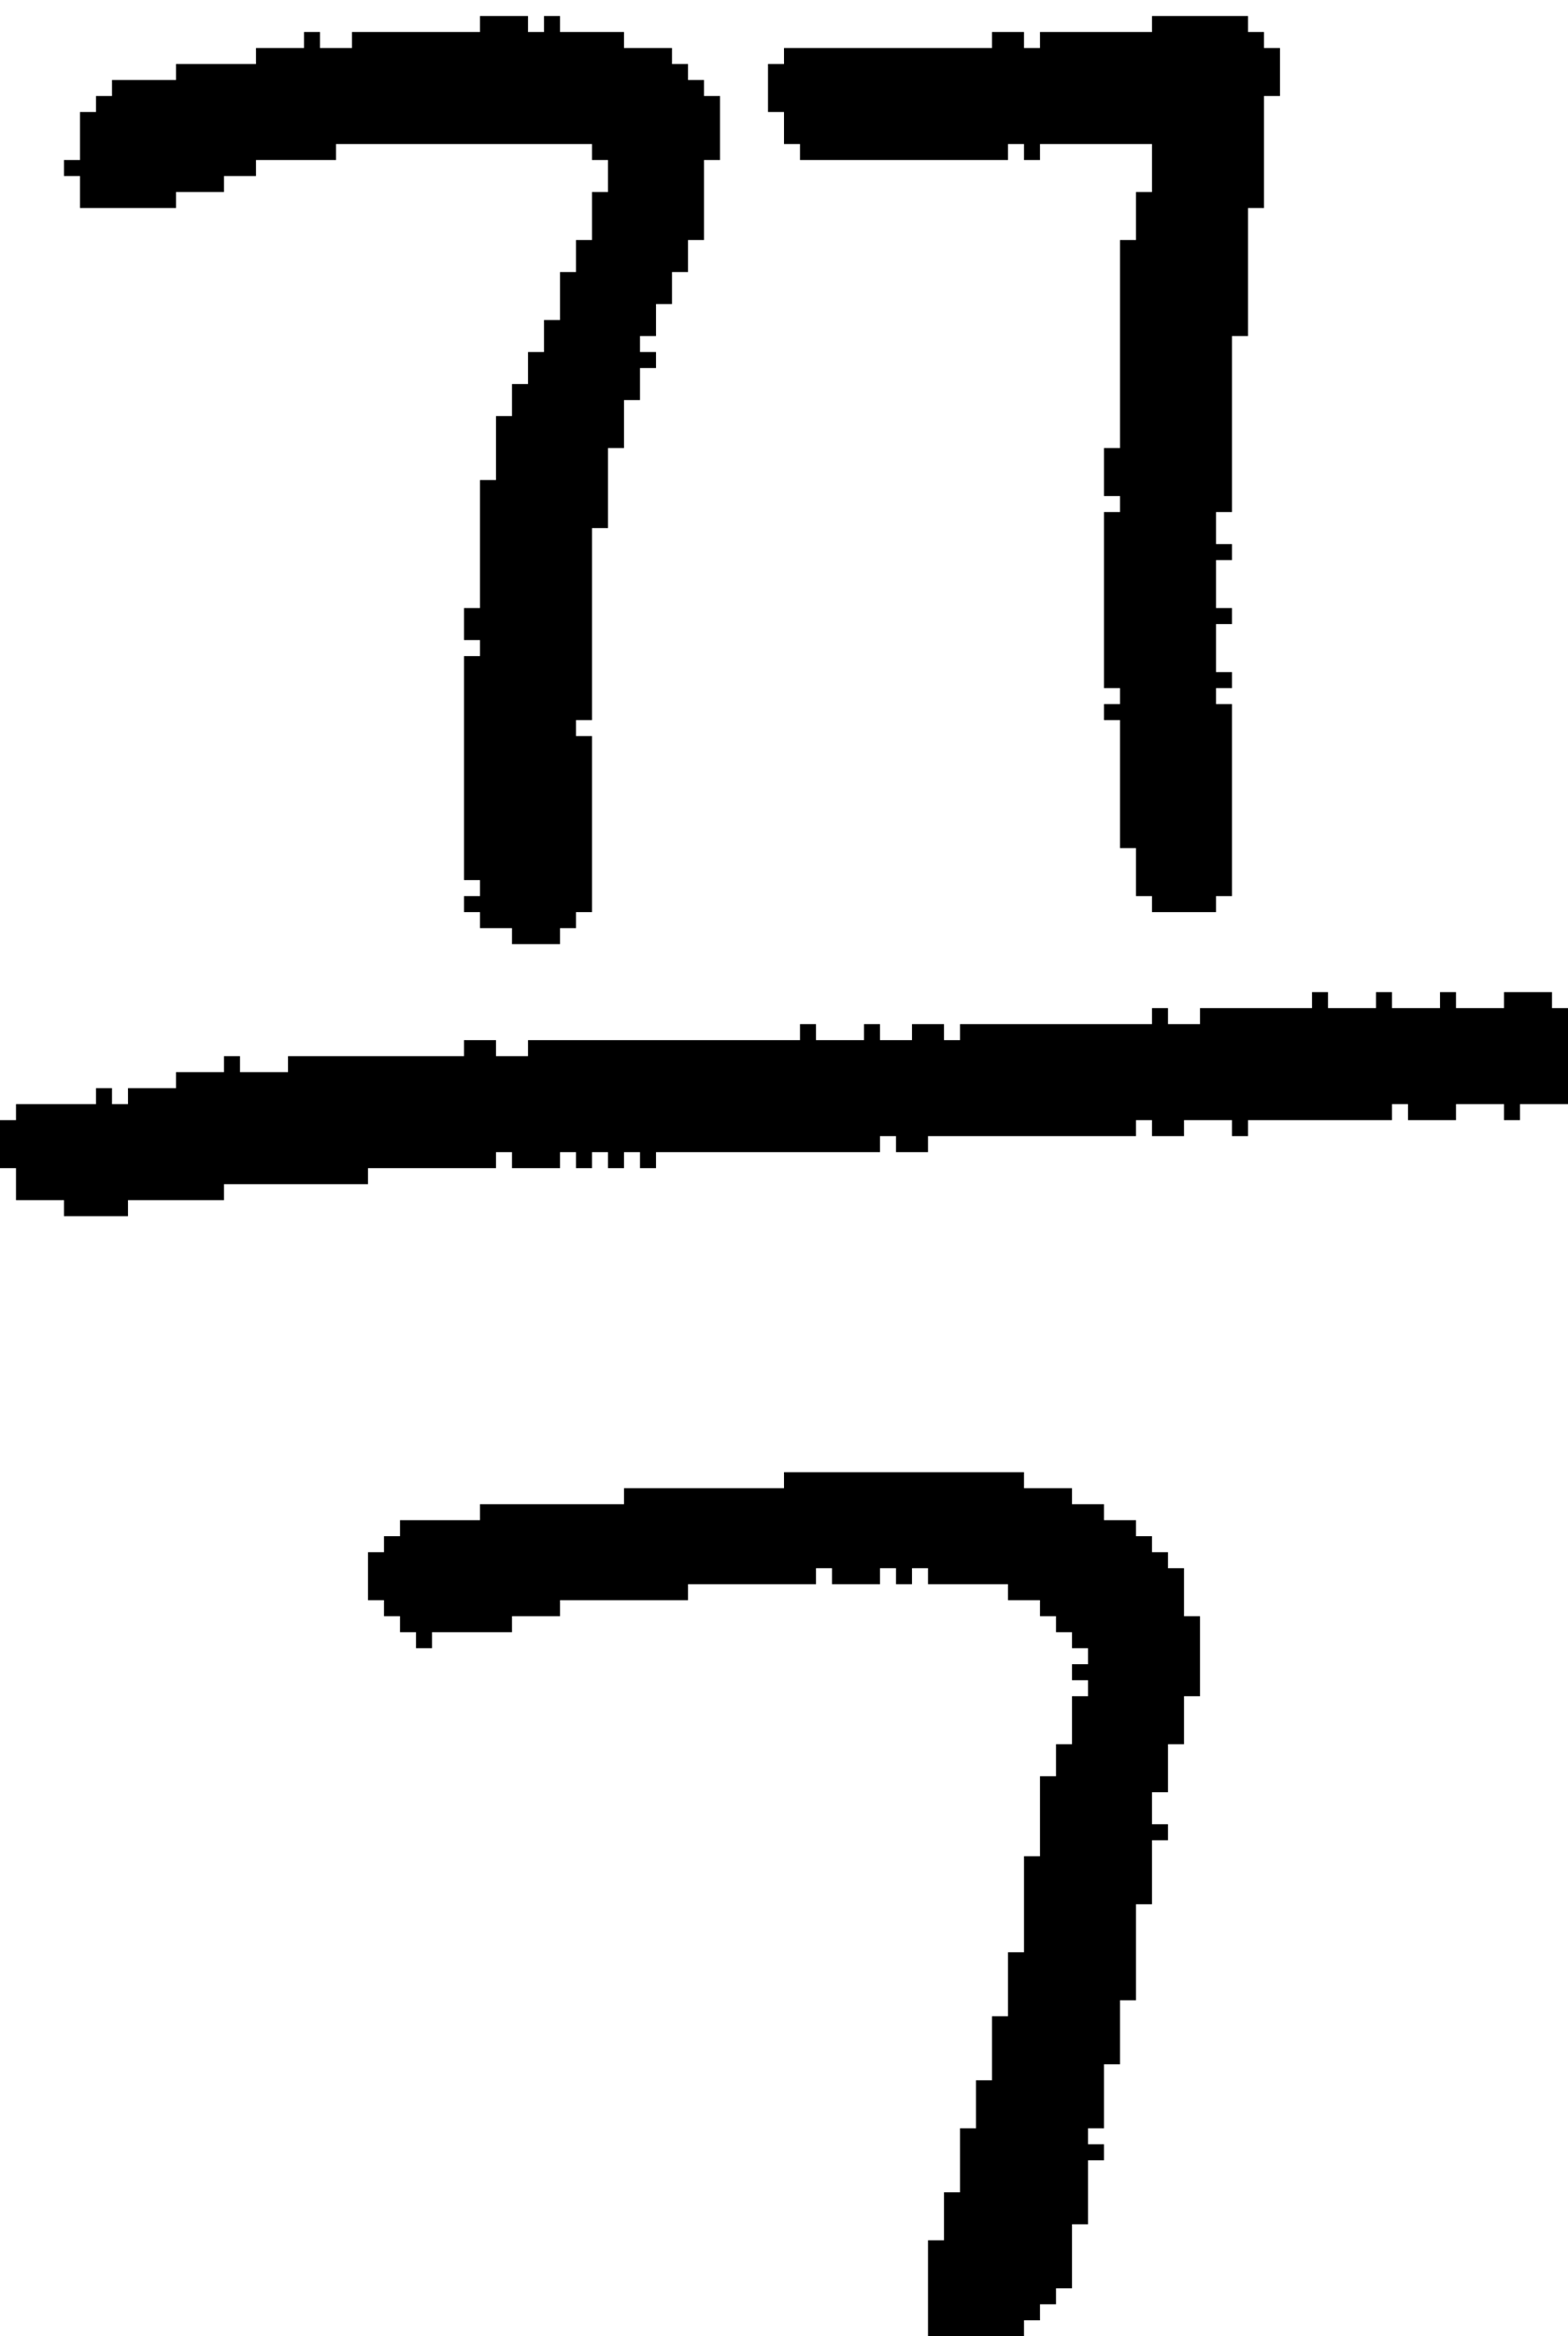 <?xml version="1.0" encoding="UTF-8" standalone="no"?>
<!DOCTYPE svg PUBLIC "-//W3C//DTD SVG 1.1//EN" 
  "http://www.w3.org/Graphics/SVG/1.1/DTD/svg11.dtd">
<svg width="98" height="146"
     xmlns="http://www.w3.org/2000/svg" version="1.1">
 <path d="  M 98,63  L 97,63  L 97,62  L 94,62  L 94,63  L 91,63  L 91,62  L 90,62  L 90,63  L 87,63  L 87,62  L 86,62  L 86,63  L 83,63  L 83,62  L 82,62  L 82,63  L 75,63  L 75,64  L 73,64  L 73,63  L 72,63  L 72,64  L 60,64  L 60,65  L 59,65  L 59,64  L 57,64  L 57,65  L 55,65  L 55,64  L 54,64  L 54,65  L 51,65  L 51,64  L 50,64  L 50,65  L 33,65  L 33,66  L 31,66  L 31,65  L 29,65  L 29,66  L 18,66  L 18,67  L 15,67  L 15,66  L 14,66  L 14,67  L 11,67  L 11,68  L 8,68  L 8,69  L 7,69  L 7,68  L 6,68  L 6,69  L 1,69  L 1,70  L 0,70  L 0,73  L 1,73  L 1,75  L 4,75  L 4,76  L 8,76  L 8,75  L 14,75  L 14,74  L 23,74  L 23,73  L 31,73  L 31,72  L 32,72  L 32,73  L 35,73  L 35,72  L 36,72  L 36,73  L 37,73  L 37,72  L 38,72  L 38,73  L 39,73  L 39,72  L 40,72  L 40,73  L 41,73  L 41,72  L 55,72  L 55,71  L 56,71  L 56,72  L 58,72  L 58,71  L 71,71  L 71,70  L 72,70  L 72,71  L 74,71  L 74,70  L 77,70  L 77,71  L 78,71  L 78,70  L 87,70  L 87,69  L 88,69  L 88,70  L 91,70  L 91,69  L 94,69  L 94,70  L 95,70  L 95,69  L 98,69  Z  " style="fill:rgb(0, 0, 0); fill-opacity:1.000; stroke:none;" />
 <path d="  M 41,23  L 41,22  L 40,22  L 40,21  L 41,21  L 41,19  L 42,19  L 42,17  L 43,17  L 43,15  L 44,15  L 44,10  L 45,10  L 45,6  L 44,6  L 44,5  L 43,5  L 43,4  L 42,4  L 42,3  L 39,3  L 39,2  L 35,2  L 35,1  L 34,1  L 34,2  L 33,2  L 33,1  L 30,1  L 30,2  L 22,2  L 22,3  L 20,3  L 20,2  L 19,2  L 19,3  L 16,3  L 16,4  L 11,4  L 11,5  L 7,5  L 7,6  L 6,6  L 6,7  L 5,7  L 5,10  L 4,10  L 4,11  L 5,11  L 5,13  L 11,13  L 11,12  L 14,12  L 14,11  L 16,11  L 16,10  L 21,10  L 21,9  L 37,9  L 37,10  L 38,10  L 38,12  L 37,12  L 37,15  L 36,15  L 36,17  L 35,17  L 35,20  L 34,20  L 34,22  L 33,22  L 33,24  L 32,24  L 32,26  L 31,26  L 31,30  L 30,30  L 30,38  L 29,38  L 29,40  L 30,40  L 30,41  L 29,41  L 29,55  L 30,55  L 30,56  L 29,56  L 29,57  L 30,57  L 30,58  L 32,58  L 32,59  L 35,59  L 35,58  L 36,58  L 36,57  L 37,57  L 37,46  L 36,46  L 36,45  L 37,45  L 37,33  L 38,33  L 38,28  L 39,28  L 39,25  L 40,25  L 40,23  Z  " style="fill:rgb(0, 0, 0); fill-opacity:1.000; stroke:none;" />
 <path d="  M 58,98  L 58,99  L 63,99  L 63,100  L 65,100  L 65,101  L 66,101  L 66,102  L 67,102  L 67,103  L 68,103  L 68,104  L 67,104  L 67,105  L 68,105  L 68,106  L 67,106  L 67,109  L 66,109  L 66,111  L 65,111  L 65,116  L 64,116  L 64,122  L 63,122  L 63,126  L 62,126  L 62,130  L 61,130  L 61,133  L 60,133  L 60,137  L 59,137  L 59,140  L 58,140  L 58,146  L 64,146  L 64,145  L 65,145  L 65,144  L 66,144  L 66,143  L 67,143  L 67,139  L 68,139  L 68,135  L 69,135  L 69,134  L 68,134  L 68,133  L 69,133  L 69,129  L 70,129  L 70,125  L 71,125  L 71,119  L 72,119  L 72,115  L 73,115  L 73,114  L 72,114  L 72,112  L 73,112  L 73,109  L 74,109  L 74,106  L 75,106  L 75,101  L 74,101  L 74,98  L 73,98  L 73,97  L 72,97  L 72,96  L 71,96  L 71,95  L 69,95  L 69,94  L 67,94  L 67,93  L 64,93  L 64,92  L 49,92  L 49,93  L 39,93  L 39,94  L 30,94  L 30,95  L 25,95  L 25,96  L 24,96  L 24,97  L 23,97  L 23,100  L 24,100  L 24,101  L 25,101  L 25,102  L 26,102  L 26,103  L 27,103  L 27,102  L 32,102  L 32,101  L 35,101  L 35,100  L 43,100  L 43,99  L 51,99  L 51,98  L 52,98  L 52,99  L 55,99  L 55,98  L 56,98  L 56,99  L 57,99  L 57,98  Z  " style="fill:rgb(0, 0, 0); fill-opacity:1.000; stroke:none;" />
 <path d="  M 70,28  L 69,28  L 69,31  L 70,31  L 70,32  L 69,32  L 69,43  L 70,43  L 70,44  L 69,44  L 69,45  L 70,45  L 70,53  L 71,53  L 71,56  L 72,56  L 72,57  L 76,57  L 76,56  L 77,56  L 77,44  L 76,44  L 76,43  L 77,43  L 77,42  L 76,42  L 76,39  L 77,39  L 77,38  L 76,38  L 76,35  L 77,35  L 77,34  L 76,34  L 76,32  L 77,32  L 77,21  L 78,21  L 78,13  L 79,13  L 79,6  L 80,6  L 80,3  L 79,3  L 79,2  L 78,2  L 78,1  L 72,1  L 72,2  L 65,2  L 65,3  L 64,3  L 64,2  L 62,2  L 62,3  L 49,3  L 49,4  L 48,4  L 48,7  L 49,7  L 49,9  L 50,9  L 50,10  L 63,10  L 63,9  L 64,9  L 64,10  L 65,10  L 65,9  L 72,9  L 72,12  L 71,12  L 71,15  L 70,15  Z  " style="fill:rgb(0, 0, 0); fill-opacity:1.000; stroke:none;" />
</svg>
